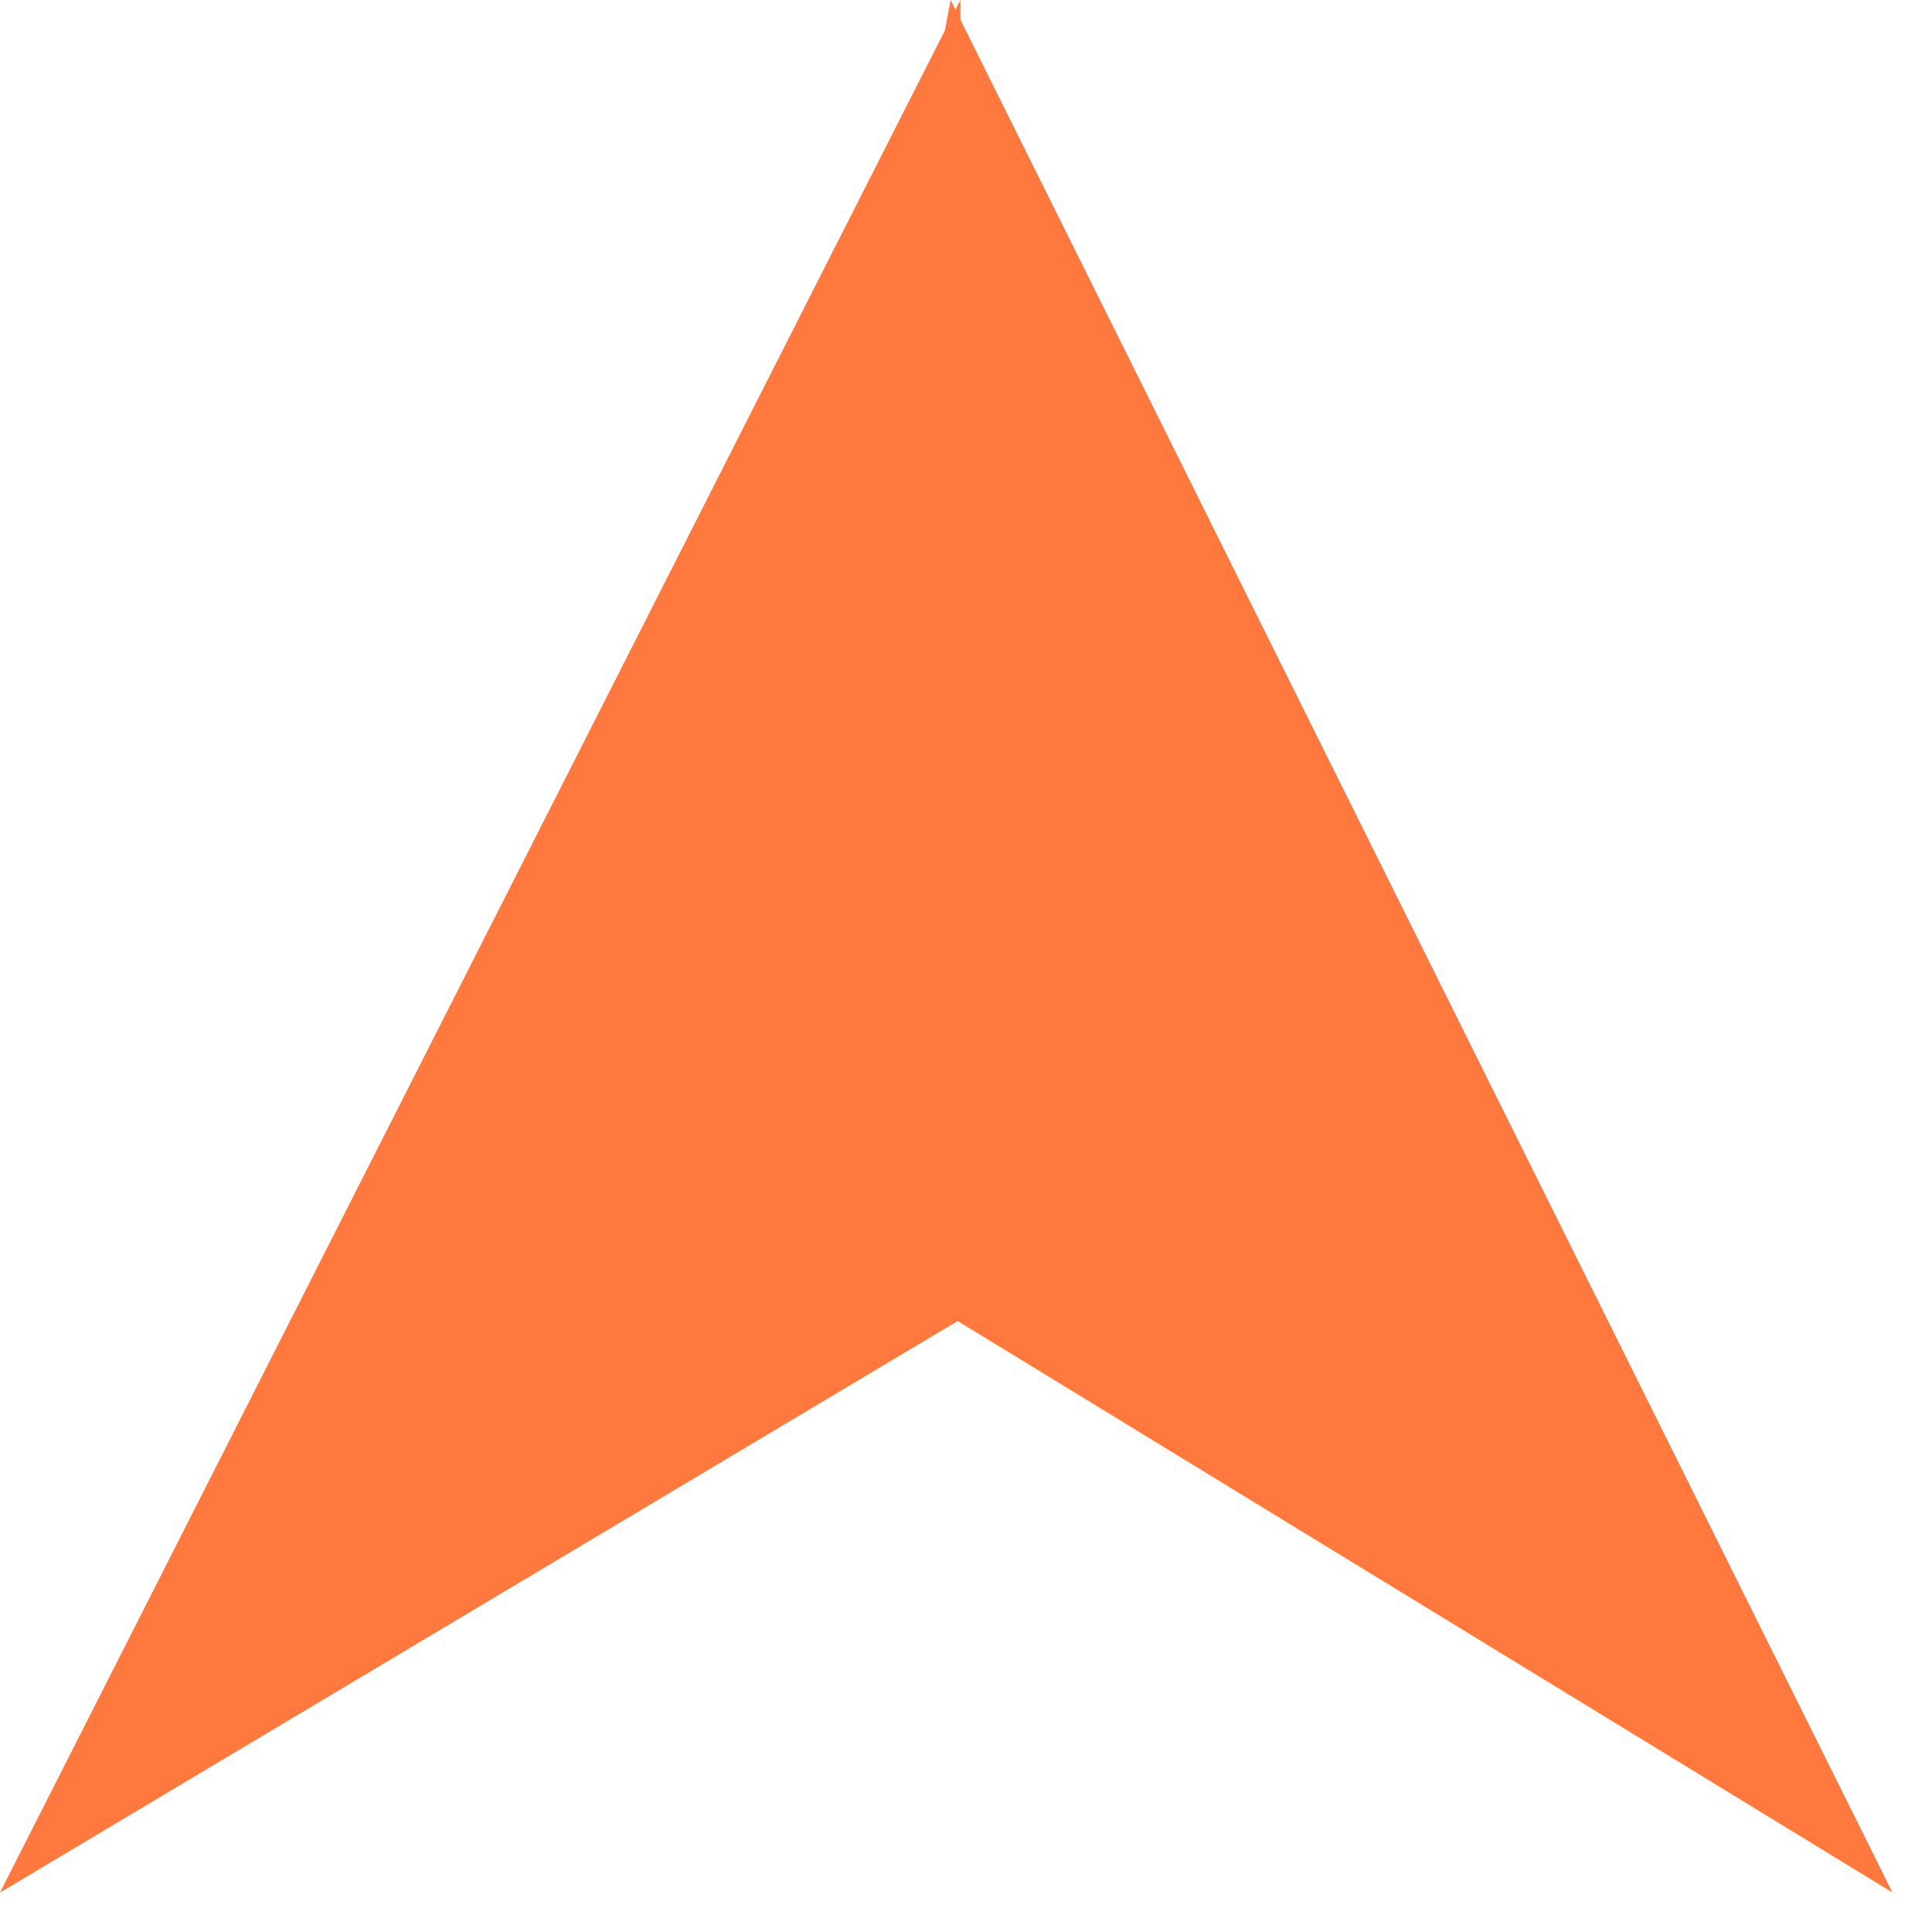 <svg width="38" height="38" viewBox="0 0 38 38" fill="none" xmlns="http://www.w3.org/2000/svg">
<path d="M0 37.223L18.889 0V25.95L0 37.223Z" fill="#FF793F"/>
<path d="M37.223 37.223L18.698 0C16.893 9.359 16.575 18.133 18.698 25.897L37.223 37.223Z" fill="#FF793F"/>
</svg>
